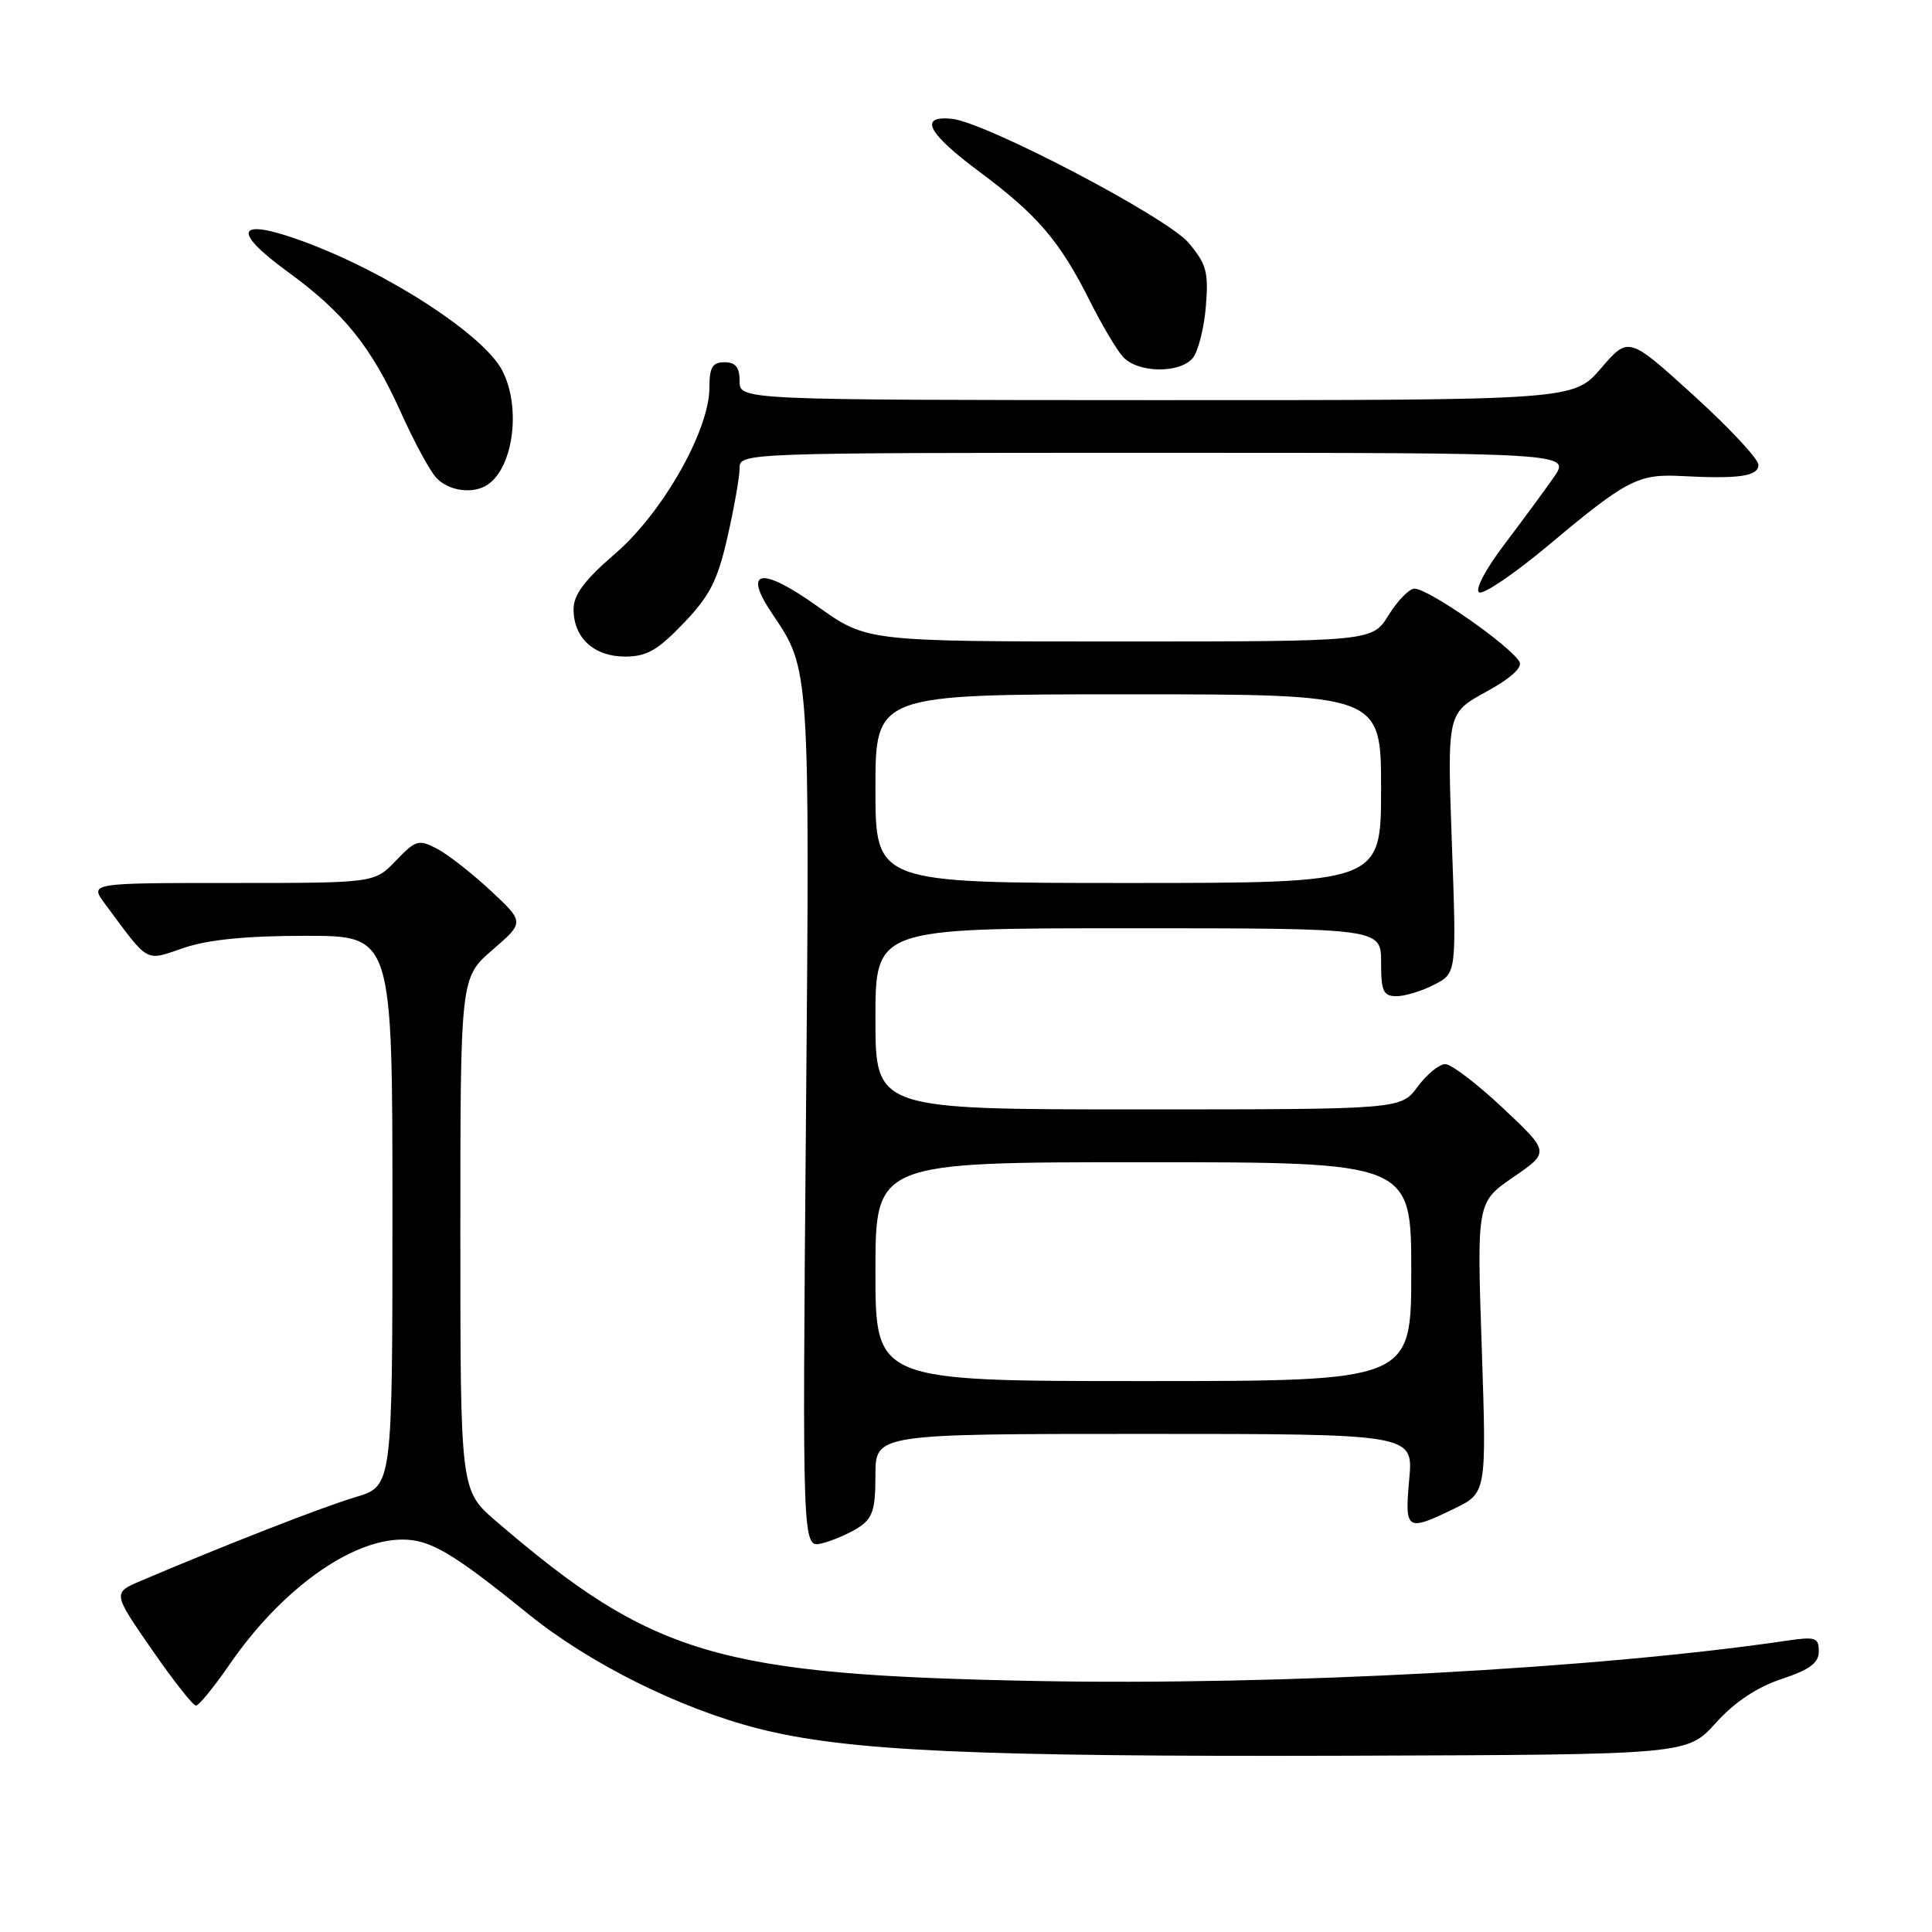 <?xml version="1.0" encoding="UTF-8" standalone="no"?>
<!DOCTYPE svg PUBLIC "-//W3C//DTD SVG 1.1//EN" "http://www.w3.org/Graphics/SVG/1.1/DTD/svg11.dtd" >
<svg xmlns="http://www.w3.org/2000/svg" xmlns:xlink="http://www.w3.org/1999/xlink" version="1.1" viewBox="0 0 256 256">
 <g >
 <path fill="currentColor"
d=" M 227.34 228.31 C 229.85 225.53 232.79 223.57 236.06 222.48 C 239.82 221.23 241.00 220.35 241.00 218.81 C 241.00 216.98 240.56 216.84 236.75 217.40 C 211.71 221.10 169.51 223.36 137.28 222.74 C 95.09 221.93 86.49 219.39 65.75 201.58 C 61.00 197.50 61.00 197.50 61.00 163.53 C 61.00 129.55 61.00 129.55 65.25 125.87 C 69.50 122.20 69.50 122.20 65.00 118.00 C 62.52 115.70 59.33 113.20 57.89 112.45 C 55.47 111.19 55.08 111.31 52.45 114.05 C 49.63 117.00 49.63 117.00 30.74 117.00 C 11.86 117.00 11.86 117.00 13.90 119.75 C 19.86 127.78 19.13 127.37 24.36 125.60 C 27.60 124.50 32.66 124.00 40.53 124.00 C 52.00 124.00 52.00 124.00 52.00 160.46 C 52.00 196.92 52.00 196.92 47.13 198.37 C 42.84 199.64 29.98 204.66 18.71 209.45 C 14.92 211.06 14.92 211.06 20.09 218.53 C 22.93 222.64 25.57 226.00 25.96 226.00 C 26.35 226.00 28.37 223.53 30.44 220.52 C 37.23 210.66 46.45 204.00 53.32 204.00 C 57.01 204.00 59.98 205.75 70.00 213.86 C 78.13 220.44 90.09 226.40 100.50 229.05 C 112.18 232.03 129.13 232.80 179.03 232.64 C 223.56 232.50 223.56 232.50 227.34 228.31 Z  M 113.75 202.41 C 115.63 201.19 116.00 200.06 116.00 195.48 C 116.00 190.00 116.00 190.00 151.64 190.00 C 187.28 190.00 187.28 190.00 186.73 196.00 C 186.12 202.82 186.35 202.98 192.68 199.91 C 196.98 197.83 196.98 197.83 196.34 178.57 C 195.69 159.31 195.69 159.31 200.52 155.98 C 205.35 152.66 205.35 152.66 199.15 146.83 C 195.74 143.62 192.30 141.00 191.50 141.00 C 190.71 141.00 189.06 142.35 187.84 144.00 C 185.62 147.00 185.62 147.00 150.81 147.00 C 116.00 147.00 116.00 147.00 116.00 135.00 C 116.00 123.00 116.00 123.00 149.50 123.00 C 183.00 123.00 183.00 123.00 183.00 127.50 C 183.00 131.37 183.29 132.00 185.05 132.00 C 186.18 132.00 188.43 131.31 190.05 130.47 C 193.00 128.95 193.00 128.95 192.38 111.72 C 191.76 94.50 191.76 94.50 196.90 91.68 C 200.17 89.89 201.78 88.44 201.33 87.68 C 200.02 85.48 189.27 78.00 187.43 78.00 C 186.73 78.00 185.19 79.58 184.00 81.50 C 181.84 85.00 181.84 85.00 148.35 85.00 C 114.86 85.00 114.86 85.00 108.36 80.37 C 100.83 74.99 98.32 75.43 102.38 81.41 C 107.32 88.69 107.31 88.59 106.79 148.76 C 106.31 205.14 106.31 205.14 108.90 204.50 C 110.33 204.15 112.51 203.21 113.75 202.41 Z  M 90.57 82.59 C 94.06 78.94 95.08 76.95 96.40 71.14 C 97.28 67.27 98.00 63.18 98.00 62.05 C 98.00 60.01 98.20 60.00 153.07 60.00 C 208.14 60.00 208.14 60.00 205.88 63.25 C 204.63 65.04 201.67 69.06 199.30 72.19 C 196.85 75.41 195.42 78.14 195.99 78.49 C 196.54 78.83 200.70 76.00 205.24 72.20 C 215.55 63.56 217.08 62.77 222.84 63.08 C 230.43 63.48 233.00 63.11 233.00 61.59 C 233.00 60.82 229.13 56.67 224.39 52.37 C 215.79 44.56 215.79 44.56 212.14 48.80 C 208.50 53.03 208.50 53.03 153.25 53.02 C 98.00 53.00 98.00 53.00 98.00 50.50 C 98.00 48.67 97.47 48.00 96.00 48.00 C 94.40 48.00 94.00 48.67 94.00 51.37 C 94.00 57.01 87.82 67.91 81.55 73.33 C 77.45 76.86 76.00 78.80 76.00 80.73 C 76.00 84.52 78.70 87.00 82.83 87.00 C 85.68 87.00 87.14 86.17 90.57 82.59 Z  M 64.60 64.23 C 68.04 61.94 69.07 53.97 66.56 49.11 C 64.09 44.34 51.25 36.02 40.05 31.94 C 31.39 28.78 30.56 30.50 38.08 35.98 C 45.58 41.44 49.19 45.92 53.14 54.69 C 54.82 58.43 56.90 62.29 57.76 63.25 C 59.36 65.05 62.66 65.53 64.60 64.23 Z  M 158.05 47.44 C 158.76 46.58 159.54 43.52 159.78 40.64 C 160.16 36.06 159.87 35.00 157.50 32.18 C 154.64 28.78 130.58 16.18 126.11 15.74 C 121.67 15.30 122.91 17.66 129.82 22.79 C 137.50 28.51 140.45 31.96 144.47 40.00 C 145.99 43.02 147.92 46.29 148.77 47.25 C 150.69 49.43 156.30 49.54 158.05 47.44 Z  M 116.00 168.50 C 116.00 154.00 116.00 154.00 151.50 154.00 C 187.00 154.00 187.00 154.00 187.00 168.50 C 187.00 183.00 187.00 183.00 151.50 183.00 C 116.00 183.00 116.00 183.00 116.00 168.50 Z  M 116.00 104.50 C 116.00 92.00 116.00 92.00 149.50 92.00 C 183.00 92.00 183.00 92.00 183.00 104.50 C 183.00 117.00 183.00 117.00 149.50 117.00 C 116.00 117.00 116.00 117.00 116.00 104.50 Z "/>
</g>
</svg>